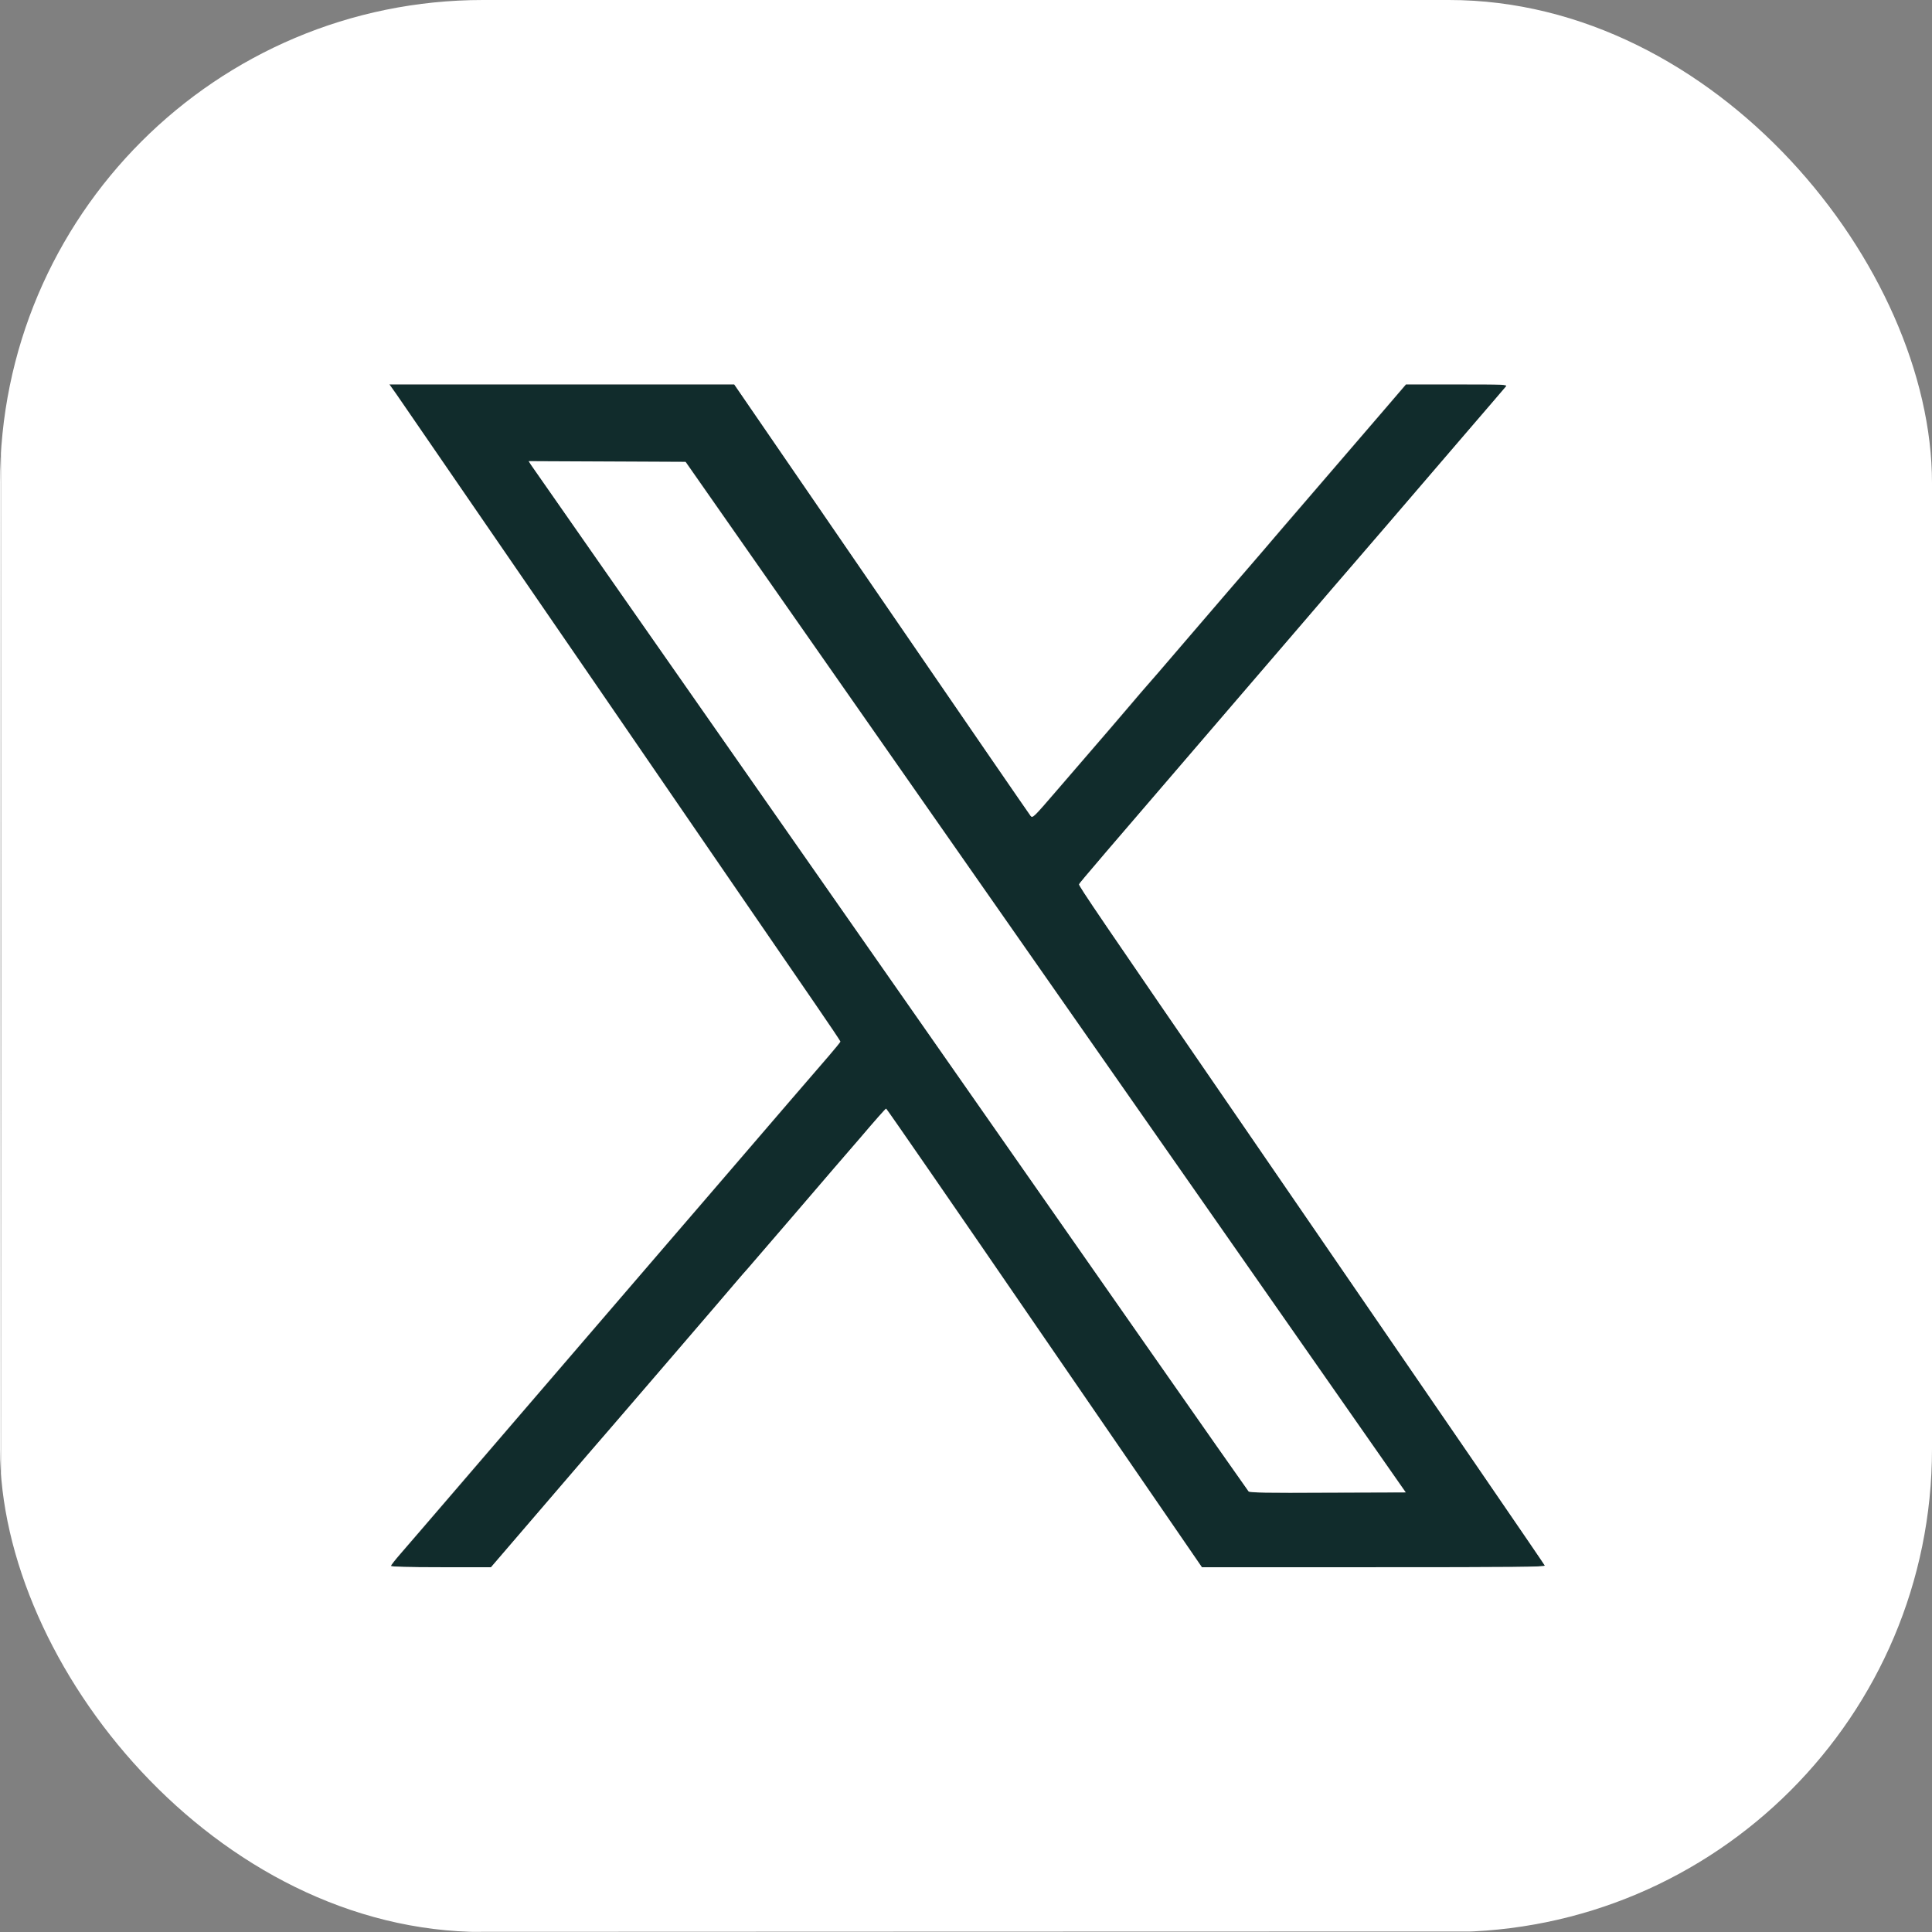 <svg width="16" height="16" viewBox="0 0 16 16" fill="none" xmlns="http://www.w3.org/2000/svg">
<rect x="0" y="0" width="16" height="16" fill="#808080" stroke="none"/>
<g clip-path="url(#clip0_362_27296)">
<path fill-rule="evenodd" clip-rule="evenodd" d="M3.285 3.267C3.317 3.313 4.064 4.4 4.944 5.681C5.824 6.963 6.638 8.148 6.752 8.315C6.867 8.482 6.961 8.622 6.961 8.626C6.961 8.631 6.918 8.683 6.866 8.744C6.814 8.804 6.667 8.975 6.539 9.123C6.411 9.271 6.196 9.521 6.061 9.679C5.926 9.836 5.688 10.113 5.532 10.293C5.376 10.475 5.097 10.8 4.91 11.017C4.334 11.687 4.25 11.784 3.812 12.295C3.577 12.568 3.352 12.829 3.312 12.875C3.272 12.921 3.239 12.963 3.239 12.969C3.239 12.976 3.386 12.98 3.654 12.98H4.068L4.524 12.449C4.775 12.156 5.022 11.869 5.074 11.809C5.186 11.681 6.036 10.691 6.107 10.607C6.135 10.574 6.175 10.528 6.196 10.504C6.217 10.48 6.384 10.286 6.568 10.072C6.751 9.859 6.906 9.679 6.912 9.672C6.918 9.666 7.015 9.553 7.128 9.421C7.24 9.29 7.336 9.182 7.34 9.182C7.344 9.182 7.922 10.018 8.623 11.041C9.325 12.063 9.912 12.917 9.927 12.939L9.955 12.979L11.378 12.98C12.547 12.98 12.799 12.977 12.795 12.966C12.79 12.953 12.108 11.959 10.36 9.414C9.101 7.582 8.934 7.336 8.938 7.323C8.943 7.311 9.115 7.111 10.242 5.799C10.435 5.574 10.702 5.264 10.834 5.109C10.966 4.955 11.1 4.8 11.131 4.764C11.162 4.729 11.325 4.539 11.493 4.343C11.661 4.148 11.947 3.815 12.129 3.604C12.31 3.393 12.465 3.212 12.473 3.202C12.487 3.185 12.463 3.184 12.066 3.184H11.645L11.458 3.402C11.208 3.693 10.758 4.217 10.63 4.365C10.573 4.431 10.502 4.513 10.473 4.548C10.443 4.583 10.385 4.651 10.343 4.699C10.301 4.747 10.09 4.992 9.874 5.244C9.658 5.496 9.478 5.705 9.474 5.708C9.471 5.711 9.425 5.765 9.372 5.828C9.279 5.937 9.185 6.047 8.752 6.548C8.562 6.768 8.553 6.778 8.537 6.758C8.528 6.746 7.971 5.937 7.301 4.96L6.082 3.184L4.654 3.184L3.227 3.184L3.285 3.267ZM4.399 3.85C4.41 3.866 4.677 4.248 4.992 4.699C5.59 5.555 7.94 8.918 9.451 11.081C9.934 11.772 10.335 12.344 10.342 12.352C10.352 12.362 10.493 12.365 10.999 12.362L11.643 12.36L9.958 9.948C9.031 8.622 7.689 6.702 6.976 5.681L5.68 3.826L5.03 3.823L4.38 3.82L4.399 3.85Z" fill="#112C2C"/>
<path fill-rule="evenodd" clip-rule="evenodd" d="M0 8V16L8.003 15.997L16.005 15.995L16.008 7.997L16.011 0H8.005H0V8ZM0.005 8.005C0.005 12.405 0.007 14.205 0.008 12.005C0.01 9.805 0.01 6.205 0.008 4.005C0.007 1.805 0.005 3.605 0.005 8.005ZM3.283 3.266C3.315 3.312 4.062 4.399 4.942 5.68C5.821 6.962 6.635 8.147 6.75 8.314C6.865 8.481 6.959 8.621 6.959 8.626C6.959 8.63 6.916 8.682 6.864 8.743C6.812 8.803 6.664 8.974 6.537 9.122C6.409 9.27 6.194 9.52 6.059 9.678C5.924 9.835 5.686 10.112 5.53 10.293C5.374 10.474 5.094 10.799 4.908 11.016C4.331 11.686 4.248 11.783 3.809 12.294C3.575 12.567 3.35 12.828 3.31 12.874C3.27 12.92 3.237 12.963 3.237 12.968C3.237 12.975 3.384 12.979 3.651 12.979H4.066L4.522 12.448C4.773 12.155 5.02 11.868 5.072 11.809C5.183 11.68 6.034 10.691 6.105 10.606C6.133 10.574 6.172 10.527 6.194 10.504C6.215 10.479 6.382 10.285 6.566 10.072C6.749 9.858 6.904 9.678 6.91 9.671C6.916 9.665 7.013 9.552 7.126 9.421C7.238 9.289 7.333 9.181 7.338 9.181C7.342 9.181 7.92 10.018 8.621 11.04C9.323 12.062 9.91 12.916 9.925 12.938L9.953 12.979L11.375 12.979C12.545 12.979 12.797 12.977 12.793 12.965C12.788 12.953 12.106 11.958 10.358 9.413C9.099 7.581 8.931 7.335 8.936 7.323C8.941 7.31 9.112 7.11 10.24 5.798C10.433 5.573 10.7 5.263 10.832 5.109C10.964 4.954 11.098 4.799 11.129 4.763C11.16 4.728 11.323 4.538 11.491 4.343C11.659 4.147 11.945 3.814 12.126 3.603C12.308 3.392 12.463 3.211 12.471 3.201C12.485 3.184 12.461 3.183 12.064 3.183H11.643L11.456 3.401C11.206 3.692 10.755 4.216 10.627 4.364C10.571 4.43 10.5 4.512 10.471 4.547C10.441 4.582 10.383 4.65 10.341 4.698C10.299 4.746 10.088 4.991 9.872 5.243C9.656 5.496 9.476 5.704 9.472 5.707C9.469 5.71 9.422 5.764 9.369 5.827C9.277 5.936 9.182 6.046 8.75 6.547C8.56 6.768 8.551 6.777 8.535 6.757C8.525 6.745 7.969 5.936 7.299 4.959L6.08 3.183L4.652 3.183L3.224 3.183L3.283 3.266ZM4.397 3.849C4.408 3.865 4.675 4.248 4.99 4.699C5.588 5.554 7.938 8.917 9.449 11.08C9.932 11.771 10.333 12.343 10.34 12.351C10.35 12.361 10.491 12.364 10.997 12.361L11.641 12.359L9.956 9.947C9.029 8.621 7.687 6.701 6.974 5.68L5.677 3.825L5.028 3.822L4.378 3.819L4.397 3.849Z" fill="white"/>
</g>
<defs>
<clipPath id="clip0_362_27296">
<rect width="16" height="16" rx="4" fill="white"/>
</clipPath>
</defs>
</svg>
